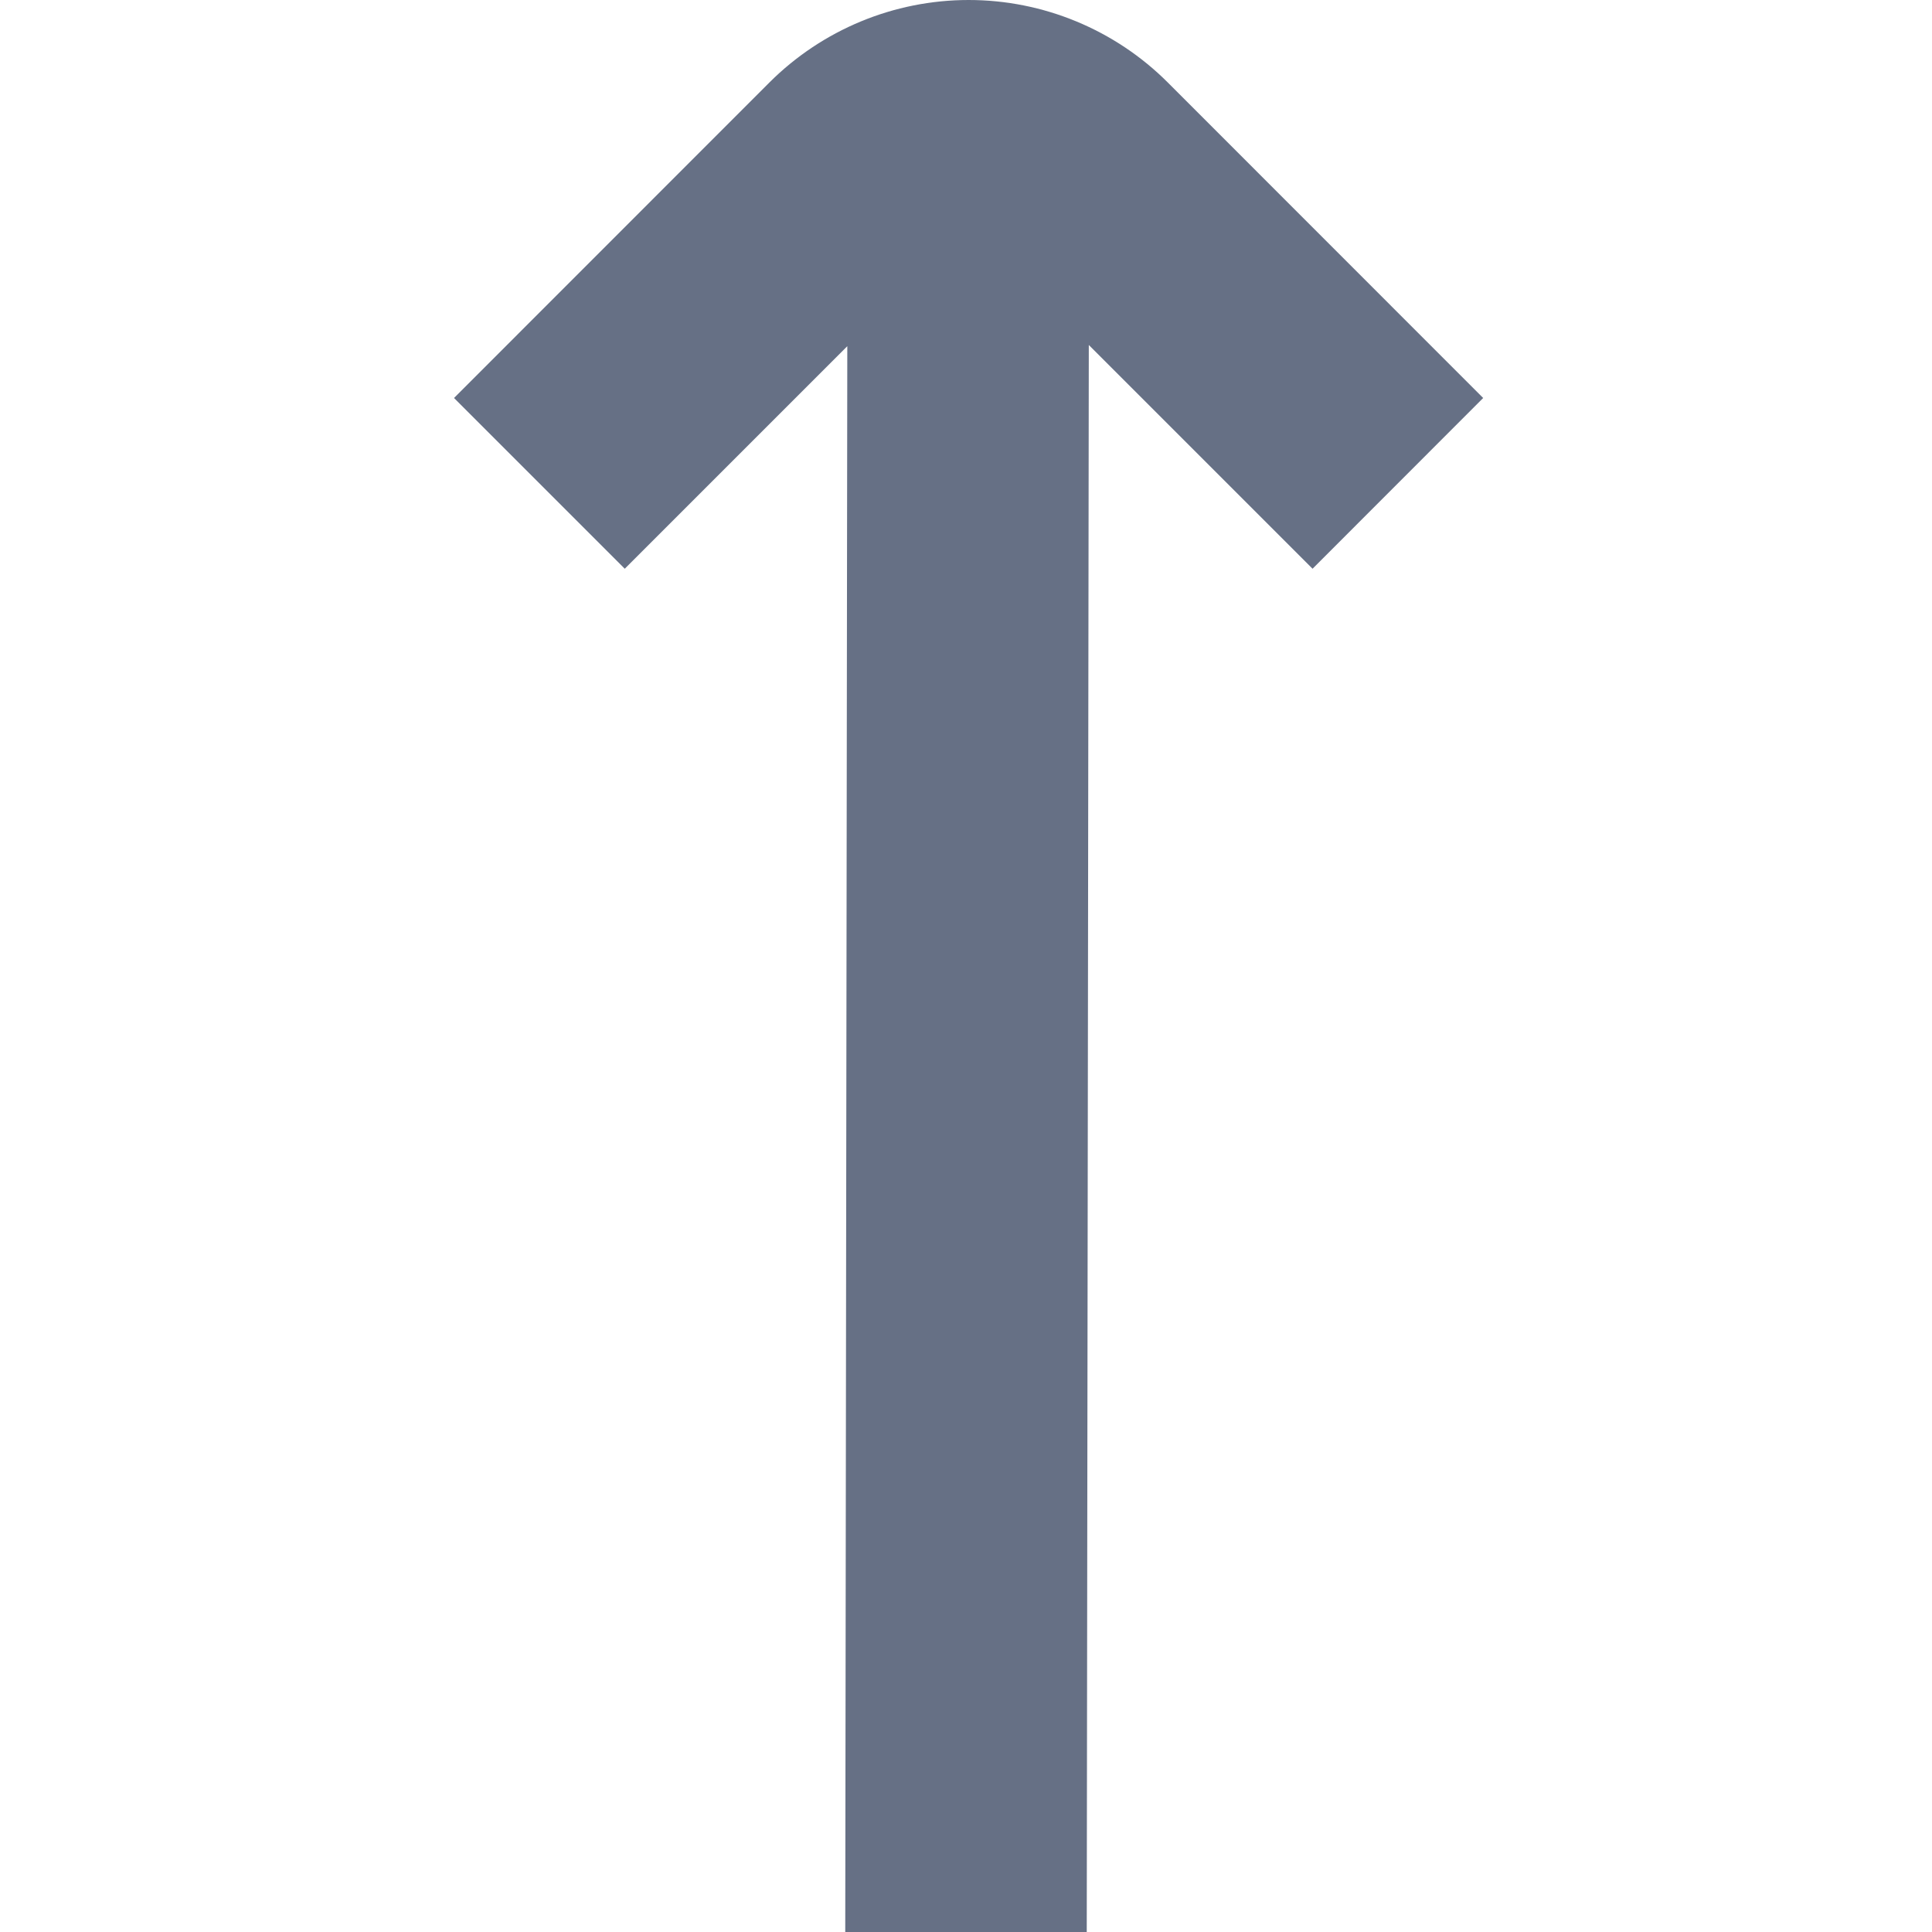 <svg width="16" height="16" viewBox="0 0 16 16" fill="none" xmlns="http://www.w3.org/2000/svg">
<g clip-path="url(#clip0_26176_10459)">
<path d="M10.87 4.71L9.017 2.857L9 16H7L7.017 2.867L5.174 4.71L3.76 3.296L6.372 0.683C6.81 0.246 7.403 0 8.022 0C8.64 0 9.234 0.246 9.671 0.683L12.283 3.296L10.87 4.71Z" fill="#667085"/>
</g>
<defs>
<clipPath id="clip0_26176_10459">
<rect width="16" height="16" fill="white"/>
</clipPath>
</defs>
</svg>
